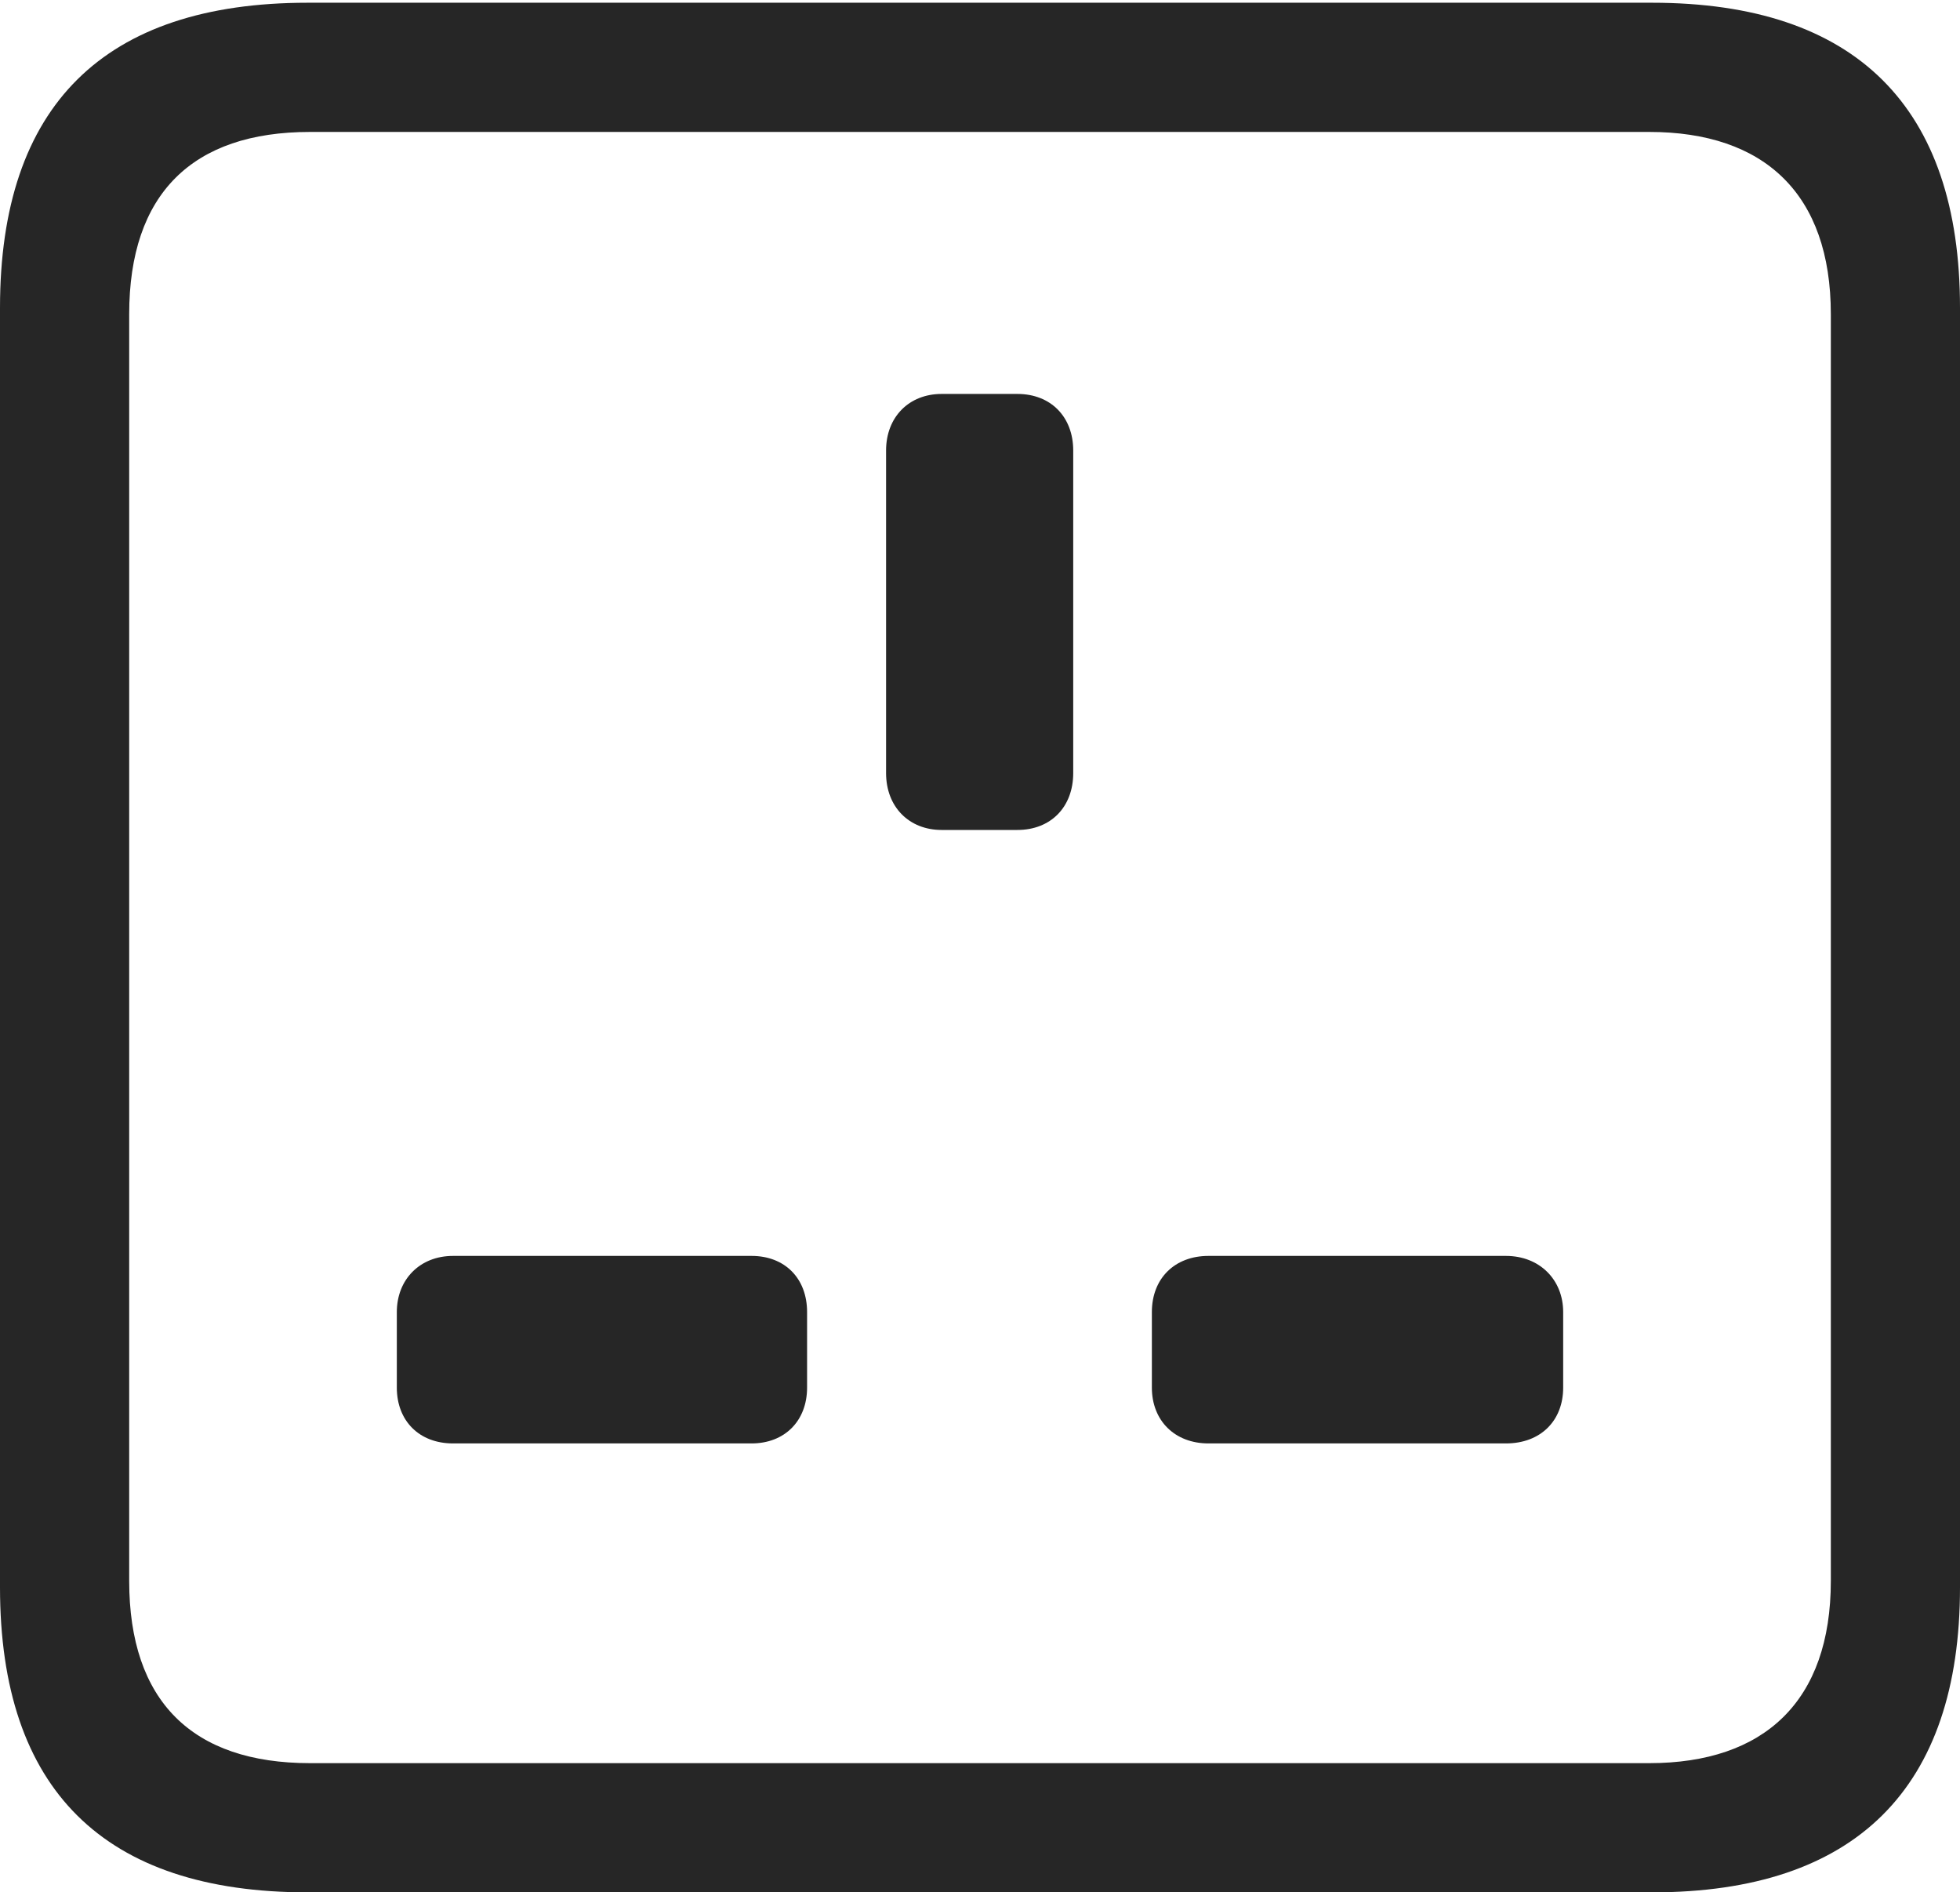 <?xml version="1.0" encoding="UTF-8"?>
<!--Generator: Apple Native CoreSVG 232.5-->
<!DOCTYPE svg
PUBLIC "-//W3C//DTD SVG 1.1//EN"
       "http://www.w3.org/Graphics/SVG/1.1/DTD/svg11.dtd">
<svg version="1.1" xmlns="http://www.w3.org/2000/svg" xmlns:xlink="http://www.w3.org/1999/xlink" width="91.712" height="88.537">
 <g>
  <rect height="88.537" opacity="0" width="91.712" x="0" y="0"/>
  <path d="M14.394 88.537L77.304 88.537C86.843 88.537 91.712 83.656 91.712 74.263L91.712 14.402C91.712 5.009 86.843 0.128 77.304 0.128L14.394 0.128C4.87 0.128 0 4.93 0 14.402L0 74.263C0 83.735 4.87 88.537 14.394 88.537ZM14.506 82.492C9.003 82.492 6.045 79.602 6.045 73.963L6.045 14.702C6.045 9.063 9.003 6.173 14.506 6.173L77.172 6.173C82.551 6.173 85.668 9.063 85.668 14.702L85.668 73.963C85.668 79.602 82.551 82.492 77.172 82.492Z" fill="#000000" fill-opacity="0.85"/>
  <path d="M44.059 38.831L47.605 38.831C49.174 38.831 50.218 37.753 50.218 36.169L50.218 21.078C50.218 19.509 49.174 18.431 47.605 18.431L44.059 18.431C42.538 18.431 41.461 19.509 41.461 21.078L41.461 36.169C41.461 37.753 42.538 38.831 44.059 38.831ZM21.197 67.533L35.167 67.533C36.721 67.533 37.765 66.474 37.765 64.92L37.765 61.389C37.765 59.804 36.721 58.76 35.167 58.76L21.197 58.76C19.643 58.76 18.568 59.868 18.568 61.389L18.568 64.92C18.568 66.474 19.612 67.533 21.197 67.533ZM56.545 67.533L70.467 67.533C72.085 67.533 73.144 66.474 73.144 64.92L73.144 61.389C73.144 59.868 72.036 58.76 70.467 58.76L56.545 58.76C54.976 58.76 53.898 59.804 53.898 61.389L53.898 64.92C53.898 66.474 54.976 67.533 56.545 67.533Z" fill="#000000" fill-opacity="0.85"/>
 </g>
</svg>
